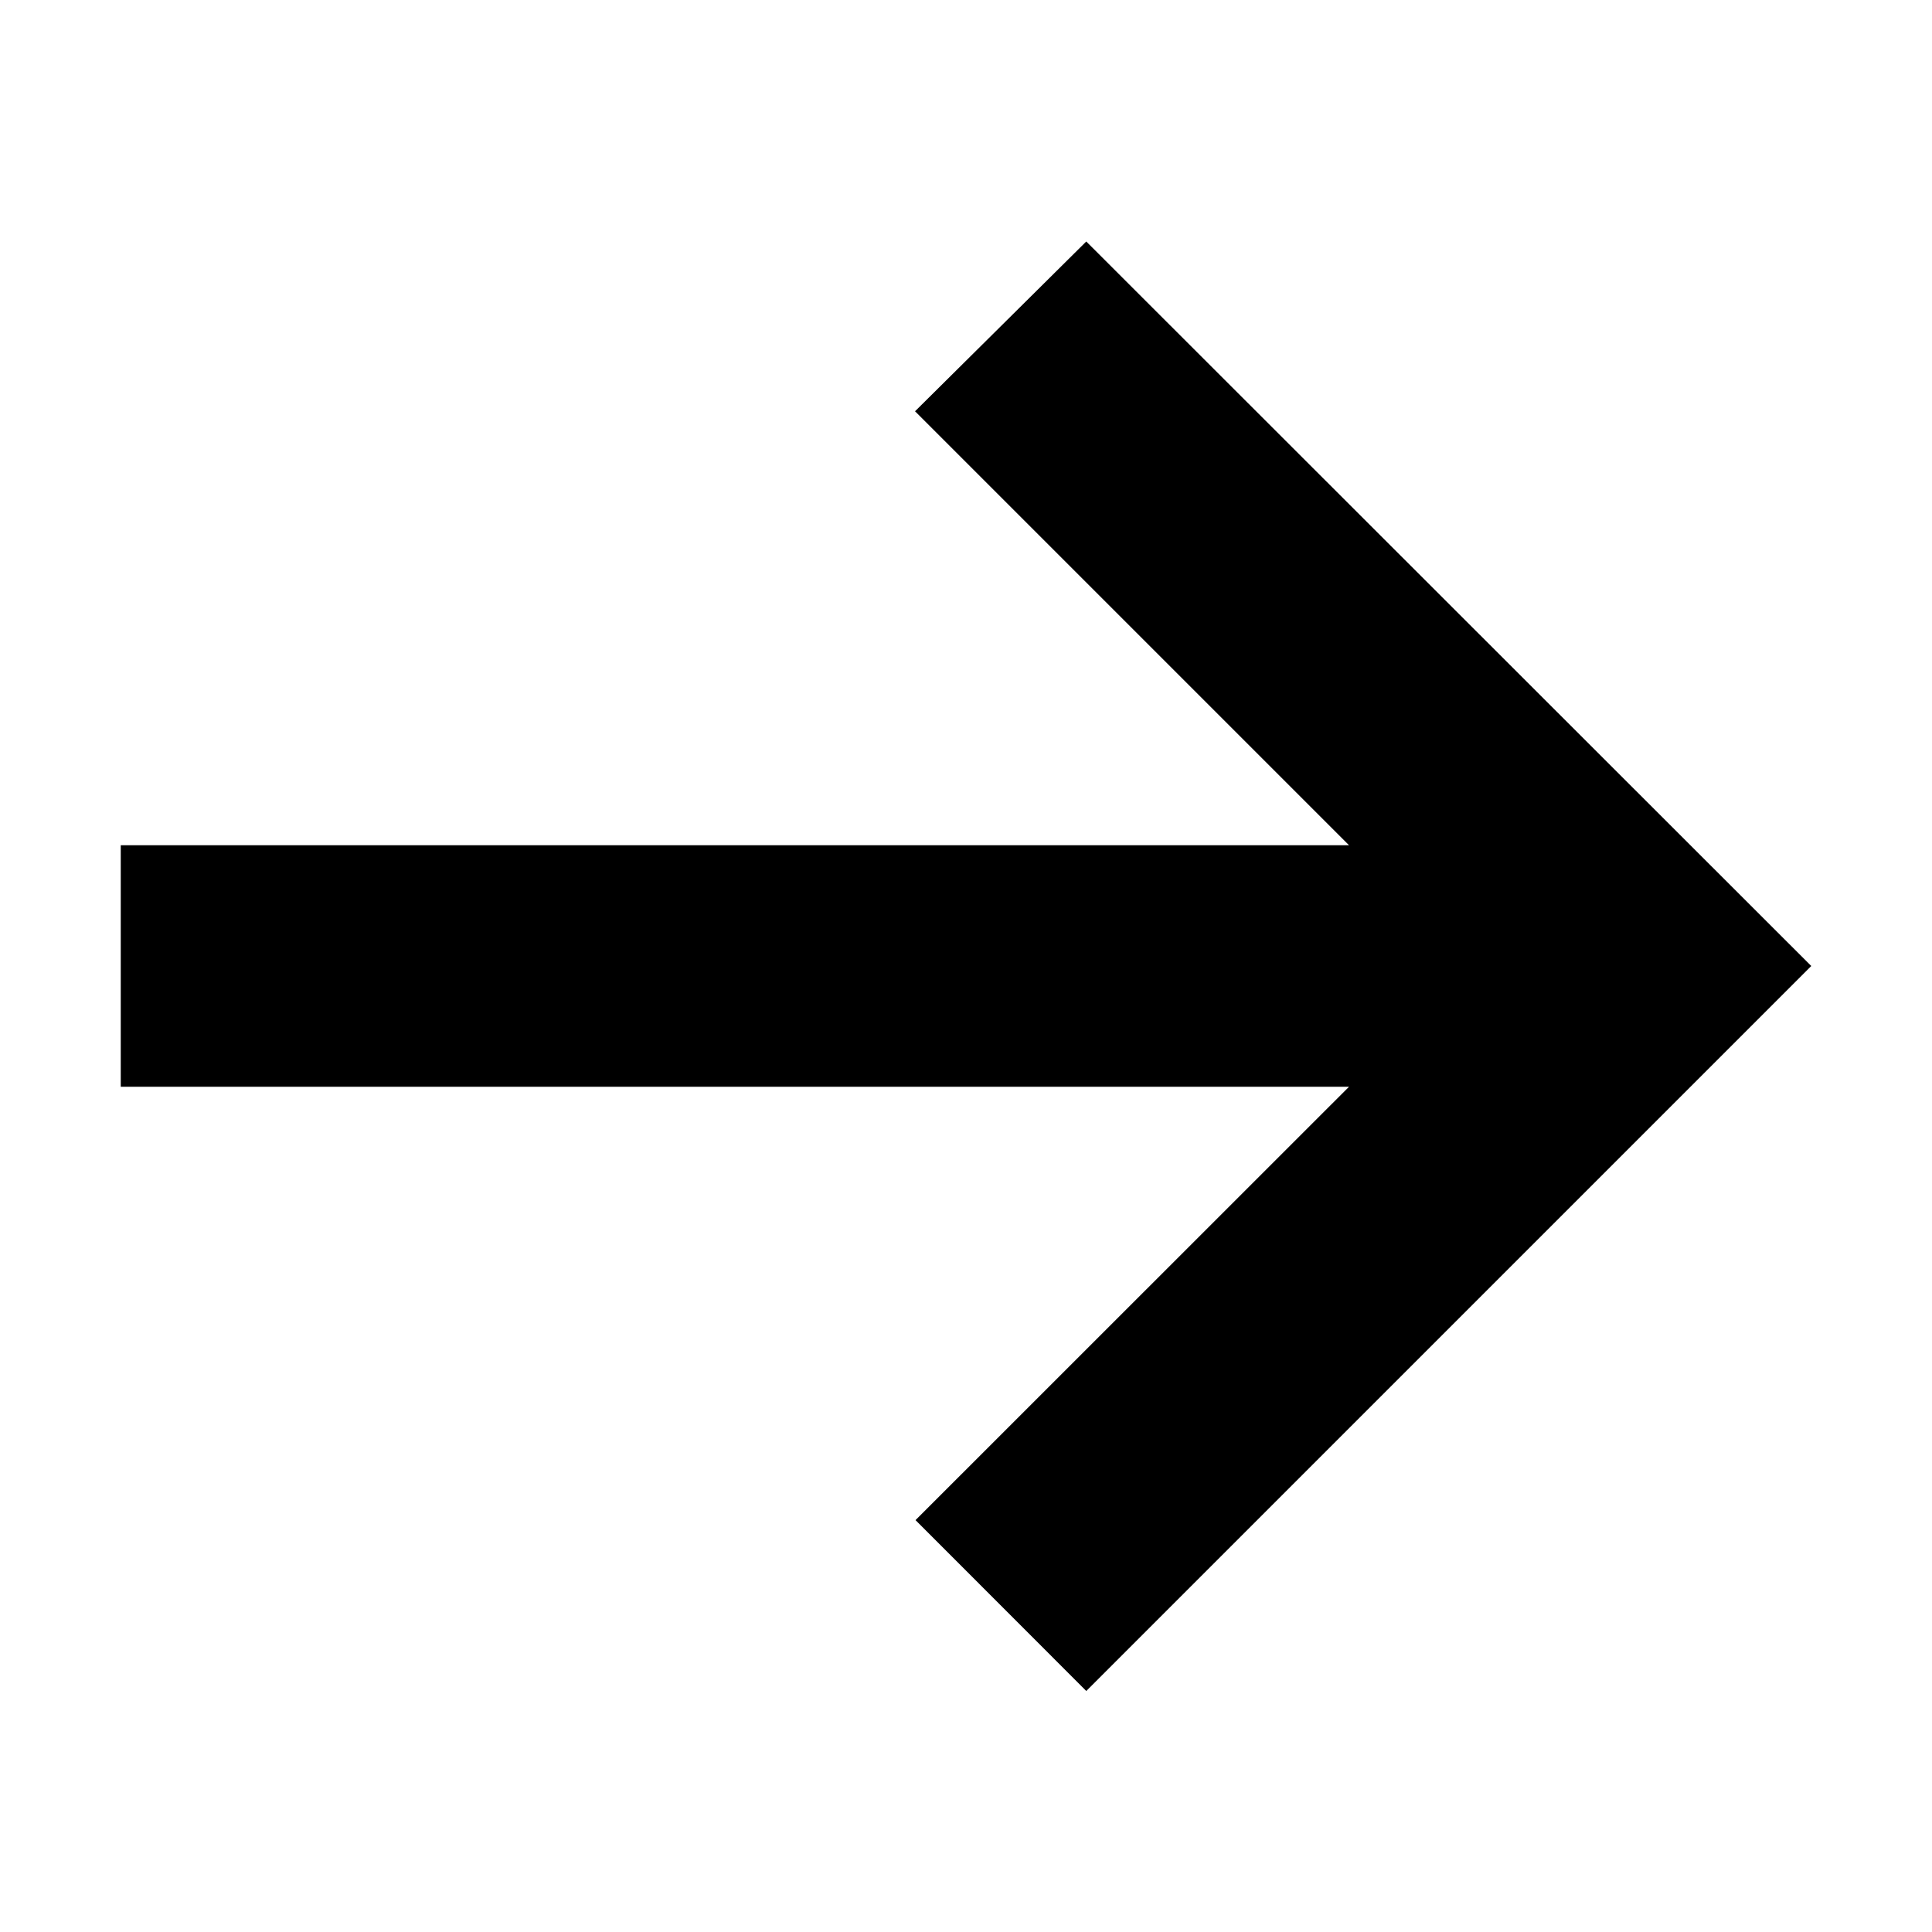 <svg width="16" height="16" viewBox="0 0 16 16" fill="none" xmlns="http://www.w3.org/2000/svg">
<path d="M11.172 7L7.578 3.406L8.996 2L15 8L8.996 14.004L7.582 12.589L11.172 9H1V7H11.172Z" fill="currentColor"/>
</svg>

